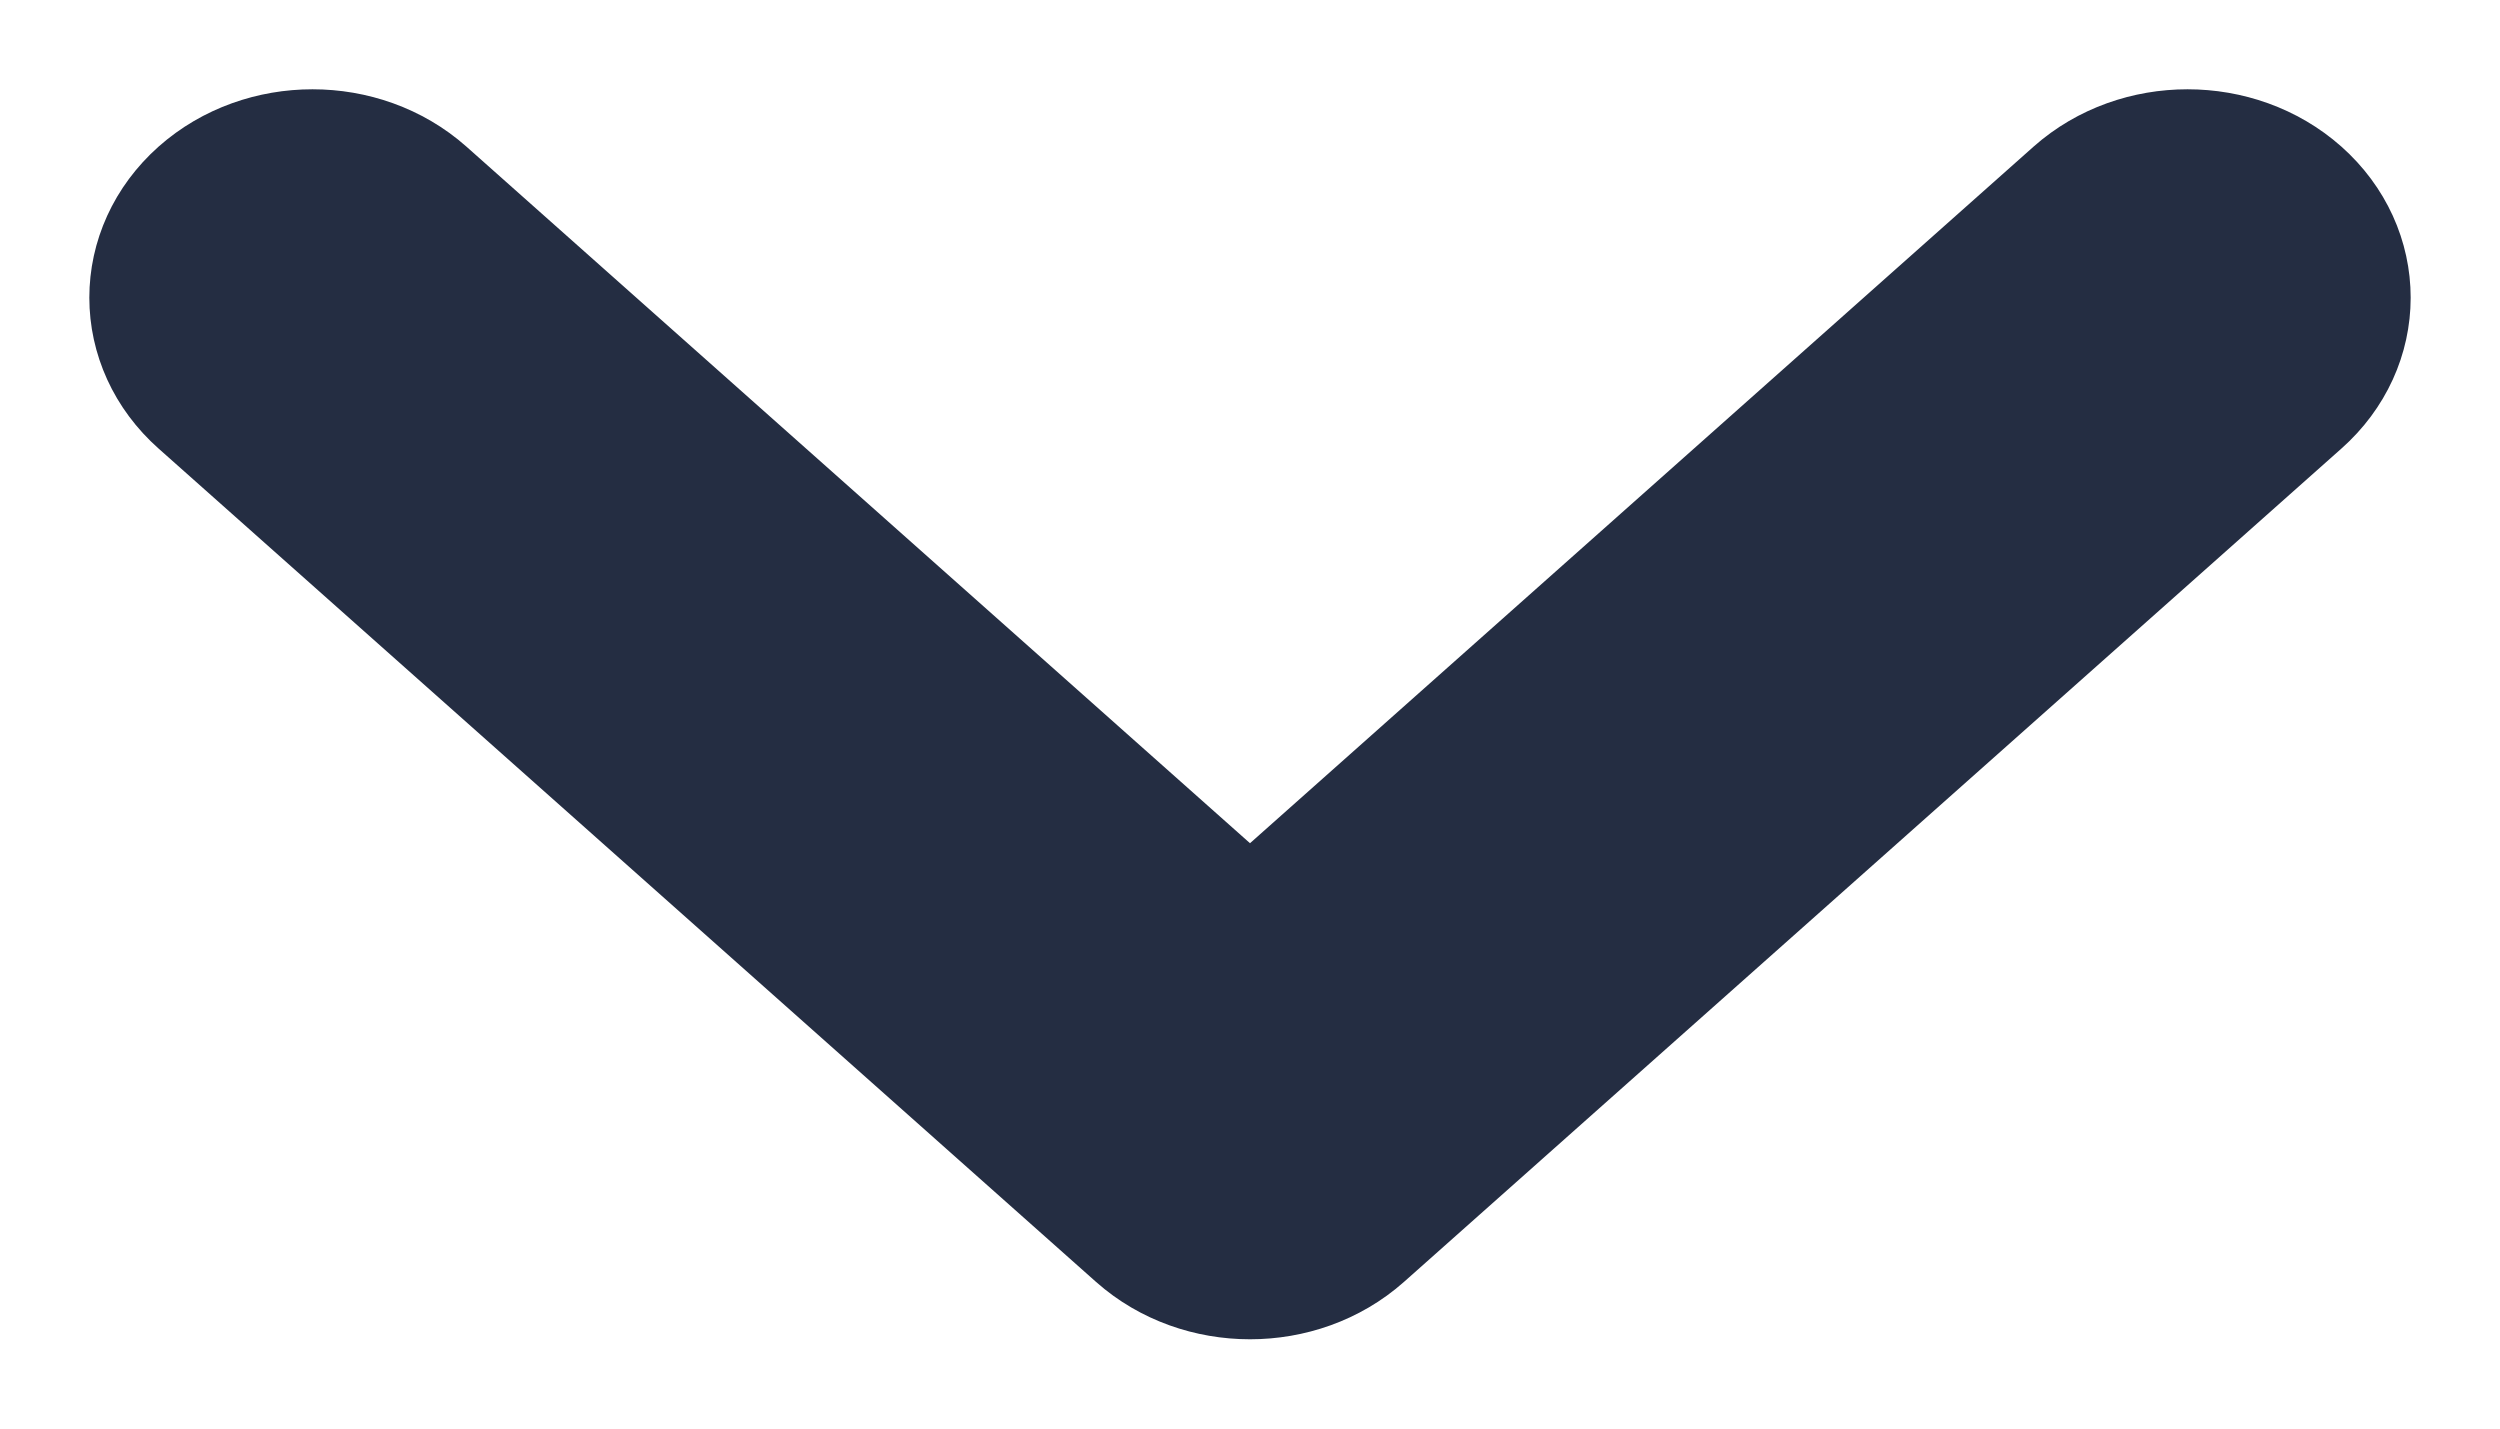 <?xml version="1.0" encoding="UTF-8"?>
<svg width="14px" height="8px" viewBox="0 0 14 8" version="1.1" xmlns="http://www.w3.org/2000/svg" xmlns:xlink="http://www.w3.org/1999/xlink">
    <!-- Generator: Sketch 52.6 (67491) - http://www.bohemiancoding.com/sketch -->
    <title>Path 82</title>
    <desc>Created with Sketch.</desc>
    <g id="Inbox/unread" stroke="none" stroke-width="1" fill="none" fill-rule="evenodd">
        <g id="Inbox:-FoC" transform="translate(-188, -236)" fill="#242D42" fill-rule="nonzero" stroke="#242D42">
            <g id="Group-16" transform="translate(172, 80)">
                <g id="Group-30">
                    <g id="Group-29" transform="translate(0, 144)">
                        <path d="M18.28,13.195 C17.987,12.935 17.513,12.935 17.22,13.195 C16.927,13.456 16.927,13.878 17.22,14.138 L22.47,18.805 C22.763,19.065 23.237,19.065 23.53,18.805 L28.78,14.138 C29.073,13.878 29.073,13.456 28.78,13.195 C28.487,12.935 28.013,12.935 27.72,13.195 L23,17.391 L18.28,13.195 Z" id="Path-82"></path>
                    </g>
                </g>
            </g>
        </g>
    </g>
</svg>